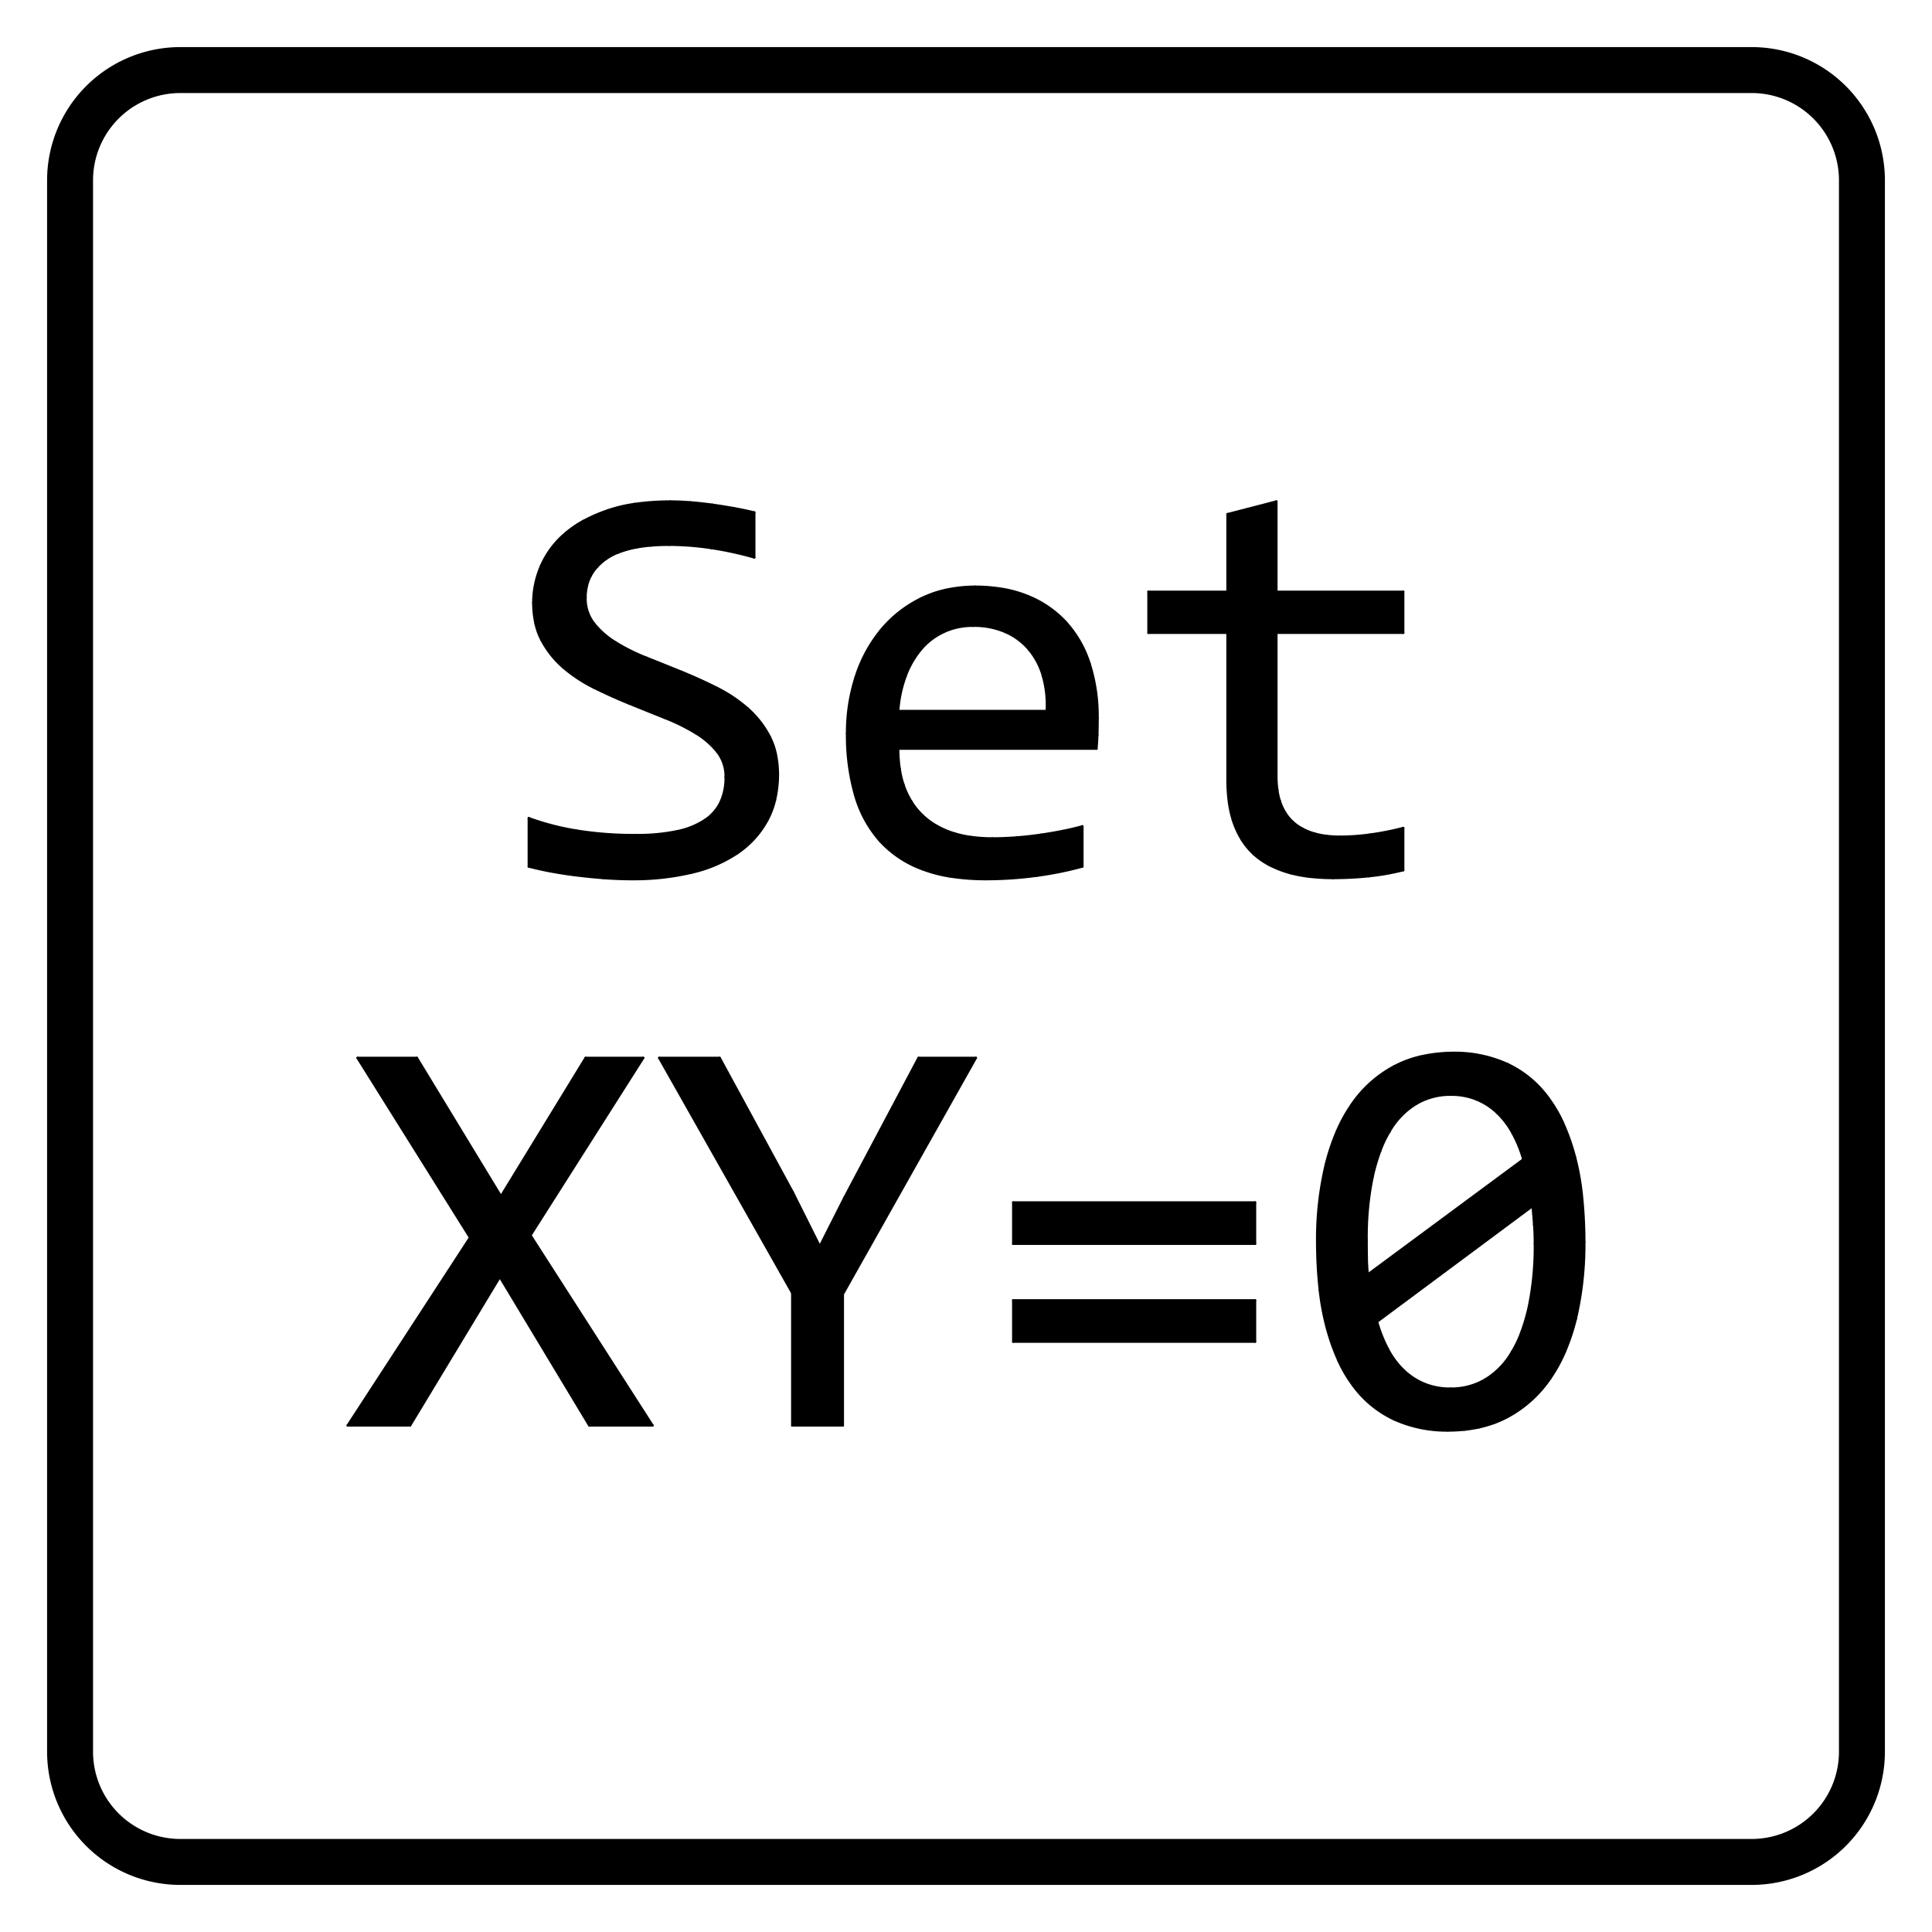 <?xml version="1.0" encoding="UTF-8"?>
<!-- 2020-10-26 15:46:46 Generated by QCAD 3.24.2 SVG Exporter PG -->
<svg width="210.25mm" height="210.25mm" viewBox="-105.125 -105.125 210.25 210.25" version="1.1" xmlns="http://www.w3.org/2000/svg" style="stroke-linecap:round;stroke-linejoin:round;fill:none">
    <g transform="scale(1,-1)">
        <!-- Schraffur -->
        <path d="M100,-85.5 L100,85.5 A14.5,14.5 0 0 1 85.5,100 L-85.5,100 A14.5,14.5 0 0 1 -100,85.5 L-100,-85.5 A14.5,14.5 0 0 1 -85.5,-100 L85.5,-100 A14.5,14.5 0 0 1 100,-85.5M-85.5,95 A9.5,9.5 0 0 1 -95,85.5 L-95,-85.5 A9.5,9.5 0 0 1 -85.5,-95 L85.5,-95 A9.5,9.5 0 0 1 95,-85.5 L95,85.5 A9.5,9.5 0 0 1 85.5,95 Z" style="fill:#000000;fill-rule:evenodd;"/>
        <!-- Kreisbogen -->
        <path d="M47.583,10.428 A25.937,25.937 0 0,0 43.849,9.771" style="stroke:#000000;stroke-width:0.25;"/>
        <!-- Kreisbogen -->
        <path d="M43.849,9.771 A38.148,38.148 0 0,0 39.931,9.572" style="stroke:#000000;stroke-width:0.25;"/>
        <!-- Kreisbogen -->
        <path d="M39.931,9.572 A22.659,22.659 0 0,0 37.371,9.717" style="stroke:#000000;stroke-width:0.25;"/>
        <!-- Kreisbogen -->
        <path d="M37.371,9.717 A14.454,14.454 0 0,0 35.358,10.092" style="stroke:#000000;stroke-width:0.25;"/>
        <!-- Kreisbogen -->
        <path d="M35.358,10.092 A11.326,11.326 0 0,0 33.015,10.989" style="stroke:#000000;stroke-width:0.25;"/>
        <!-- Kreisbogen -->
        <path d="M33.015,10.989 A7.875,7.875 0 0,0 31.301,12.188" style="stroke:#000000;stroke-width:0.25;"/>
        <!-- Kreisbogen -->
        <path d="M31.301,12.188 A7.408,7.408 0 0,0 29.994,13.778" style="stroke:#000000;stroke-width:0.25;"/>
        <!-- Kreisbogen -->
        <path d="M29.994,13.778 A9.39,9.39 0 0,0 29.039,15.888" style="stroke:#000000;stroke-width:0.25;"/>
        <!-- Kreisbogen -->
        <path d="M29.039,15.888 A11.665,11.665 0 0,0 28.618,17.792" style="stroke:#000000;stroke-width:0.25;"/>
        <!-- Kreisbogen -->
        <path d="M28.618,17.792 A18.184,18.184 0 0,0 28.455,20.222" style="stroke:#000000;stroke-width:0.25;"/>
        <!-- Linie -->
        <line x1="28.455" y1="20.222" x2="28.455" y2="36.259" style="stroke:#000000;stroke-width:0.25;"/>
        <!-- Linie -->
        <line x1="28.455" y1="36.259" x2="19.855" y2="36.259" style="stroke:#000000;stroke-width:0.25;"/>
        <!-- Linie -->
        <line x1="19.855" y1="36.259" x2="19.855" y2="40.727" style="stroke:#000000;stroke-width:0.25;"/>
        <!-- Linie -->
        <line x1="19.855" y1="40.727" x2="28.455" y2="40.727" style="stroke:#000000;stroke-width:0.25;"/>
        <!-- Linie -->
        <line x1="28.455" y1="40.727" x2="28.455" y2="49.174" style="stroke:#000000;stroke-width:0.25;"/>
        <!-- Linie -->
        <line x1="28.455" y1="49.174" x2="33.78" y2="50.551" style="stroke:#000000;stroke-width:0.25;"/>
        <!-- Linie -->
        <line x1="33.78" y1="50.551" x2="33.78" y2="40.727" style="stroke:#000000;stroke-width:0.25;"/>
        <!-- Linie -->
        <line x1="33.78" y1="40.727" x2="47.583" y2="40.727" style="stroke:#000000;stroke-width:0.25;"/>
        <!-- Linie -->
        <line x1="47.583" y1="40.727" x2="47.583" y2="36.259" style="stroke:#000000;stroke-width:0.25;"/>
        <!-- Linie -->
        <line x1="47.583" y1="36.259" x2="33.78" y2="36.259" style="stroke:#000000;stroke-width:0.25;"/>
        <!-- Linie -->
        <line x1="33.78" y1="36.259" x2="33.78" y2="20.65" style="stroke:#000000;stroke-width:0.25;"/>
        <!-- Kreisbogen -->
        <path d="M33.78,20.65 A10.976,10.976 0 0,1 33.882,19.16" style="stroke:#000000;stroke-width:0.25;"/>
        <!-- Kreisbogen -->
        <path d="M33.882,19.16 A7.136,7.136 0 0,1 34.145,17.984" style="stroke:#000000;stroke-width:0.25;"/>
        <!-- Kreisbogen -->
        <path d="M34.145,17.984 A5.816,5.816 0 0,1 34.733,16.694" style="stroke:#000000;stroke-width:0.25;"/>
        <!-- Kreisbogen -->
        <path d="M34.733,16.694 A4.702,4.702 0 0,1 35.54,15.708" style="stroke:#000000;stroke-width:0.25;"/>
        <!-- Kreisbogen -->
        <path d="M35.54,15.708 A5.02,5.02 0 0,1 36.587,14.959" style="stroke:#000000;stroke-width:0.25;"/>
        <!-- Kreisbogen -->
        <path d="M36.587,14.959 A6.717,6.717 0 0,1 37.97,14.405" style="stroke:#000000;stroke-width:0.25;"/>
        <!-- Kreisbogen -->
        <path d="M37.97,14.405 A8.346,8.346 0 0,1 39.191,14.163" style="stroke:#000000;stroke-width:0.25;"/>
        <!-- Kreisbogen -->
        <path d="M39.191,14.163 A12.763,12.763 0 0,1 40.727,14.07" style="stroke:#000000;stroke-width:0.25;"/>
        <!-- Kreisbogen -->
        <path d="M40.727,14.07 A24.767,24.767 0 0,1 43.941,14.3" style="stroke:#000000;stroke-width:0.25;"/>
        <!-- Kreisbogen -->
        <path d="M43.941,14.3 A30.554,30.554 0 0,1 47.583,15.019" style="stroke:#000000;stroke-width:0.25;"/>
        <!-- Linie -->
        <line x1="47.583" y1="15.019" x2="47.583" y2="10.428" style="stroke:#000000;stroke-width:0.25;"/>
        <!-- Kreisbogen -->
        <path d="M-20.467,20.834 A12.18,12.18 0 0,0 -20.785,18.069" style="stroke:#000000;stroke-width:0.25;"/>
        <!-- Kreisbogen -->
        <path d="M-20.785,18.069 A8.89,8.89 0 0,0 -21.63,15.845" style="stroke:#000000;stroke-width:0.25;"/>
        <!-- Kreisbogen -->
        <path d="M-21.63,15.845 A10.133,10.133 0 0,0 -24.874,12.28" style="stroke:#000000;stroke-width:0.25;"/>
        <!-- Kreisbogen -->
        <path d="M-24.874,12.28 A15.007,15.007 0 0,0 -29.878,10.153" style="stroke:#000000;stroke-width:0.25;"/>
        <!-- Kreisbogen -->
        <path d="M-29.878,10.153 A27.518,27.518 0 0,0 -36.32,9.449" style="stroke:#000000;stroke-width:0.25;"/>
        <!-- Kreisbogen -->
        <path d="M-36.32,9.449 A40.89,40.89 0 0,0 -39.488,9.572" style="stroke:#000000;stroke-width:0.25;"/>
        <!-- Kreisbogen -->
        <path d="M-39.488,9.572 A63.329,63.329 0 0,0 -42.517,9.878" style="stroke:#000000;stroke-width:0.25;"/>
        <!-- Kreisbogen -->
        <path d="M-42.517,9.878 A44.411,44.411 0 0,0 -45.257,10.306" style="stroke:#000000;stroke-width:0.25;"/>
        <!-- Kreisbogen -->
        <path d="M-45.257,10.306 A34.023,34.023 0 0,0 -47.583,10.826" style="stroke:#000000;stroke-width:0.25;"/>
        <!-- Linie -->
        <line x1="-47.583" y1="10.826" x2="-47.583" y2="16.09" style="stroke:#000000;stroke-width:0.25;"/>
        <!-- Kreisbogen -->
        <path d="M-47.583,16.09 A28.509,28.509 0 0,1 -42.426,14.744" style="stroke:#000000;stroke-width:0.25;"/>
        <!-- Kreisbogen -->
        <path d="M-42.426,14.744 A38.831,38.831 0 0,1 -35.922,14.254" style="stroke:#000000;stroke-width:0.25;"/>
        <!-- Kreisbogen -->
        <path d="M-35.922,14.254 A20.905,20.905 0 0,1 -31.439,14.667" style="stroke:#000000;stroke-width:0.25;"/>
        <!-- Kreisbogen -->
        <path d="M-31.439,14.667 A8.629,8.629 0 0,1 -28.409,15.891" style="stroke:#000000;stroke-width:0.25;"/>
        <!-- Kreisbogen -->
        <path d="M-28.409,15.891 A4.857,4.857 0 0,1 -26.695,17.865" style="stroke:#000000;stroke-width:0.25;"/>
        <!-- Kreisbogen -->
        <path d="M-26.695,17.865 A6.299,6.299 0 0,1 -26.159,20.528" style="stroke:#000000;stroke-width:0.25;"/>
        <!-- Kreisbogen -->
        <path d="M-26.159,20.528 A4.343,4.343 0 0,1 -27.062,23.298" style="stroke:#000000;stroke-width:0.25;"/>
        <!-- Kreisbogen -->
        <path d="M-27.062,23.298 A8.902,8.902 0 0,1 -29.434,25.348" style="stroke:#000000;stroke-width:0.25;"/>
        <!-- Kreisbogen -->
        <path d="M-29.434,25.348 A21.821,21.821 0 0,1 -32.785,27.001" style="stroke:#000000;stroke-width:0.25;"/>
        <!-- Kreisbogen -->
        <path d="M-32.785,27.001 A610.955,610.955 0 0,0 -36.626,28.546" style="stroke:#000000;stroke-width:0.25;"/>
        <!-- Kreisbogen -->
        <path d="M-36.626,28.546 A56.527,56.527 0 0,0 -40.467,30.275" style="stroke:#000000;stroke-width:0.25;"/>
        <!-- Kreisbogen -->
        <path d="M-40.467,30.275 A15.881,15.881 0 0,0 -43.818,32.479" style="stroke:#000000;stroke-width:0.25;"/>
        <!-- Kreisbogen -->
        <path d="M-43.818,32.479 A10.189,10.189 0 0,0 -46.19,35.463" style="stroke:#000000;stroke-width:0.25;"/>
        <!-- Kreisbogen -->
        <path d="M-46.19,35.463 A7.117,7.117 0 0,0 -46.842,37.239" style="stroke:#000000;stroke-width:0.25;"/>
        <!-- Kreisbogen -->
        <path d="M-46.842,37.239 A10.595,10.595 0 0,0 -47.093,39.533" style="stroke:#000000;stroke-width:0.25;"/>
        <!-- Kreisbogen -->
        <path d="M-47.093,39.533 A10.125,10.125 0 0,0 -46.236,43.573" style="stroke:#000000;stroke-width:0.25;"/>
        <!-- Kreisbogen -->
        <path d="M-46.236,43.573 A9.678,9.678 0 0,0 -43.573,47.108" style="stroke:#000000;stroke-width:0.25;"/>
        <!-- Kreisbogen -->
        <path d="M-43.573,47.108 A10.943,10.943 0 0,0 -41.642,48.431" style="stroke:#000000;stroke-width:0.25;"/>
        <!-- Kreisbogen -->
        <path d="M-41.642,48.431 A17.341,17.341 0 0,0 -38.937,49.602" style="stroke:#000000;stroke-width:0.25;"/>
        <!-- Kreisbogen -->
        <path d="M-38.937,49.602 A16.103,16.103 0 0,0 -36.062,50.28" style="stroke:#000000;stroke-width:0.25;"/>
        <!-- Kreisbogen -->
        <path d="M-36.062,50.28 A27.82,27.82 0 0,0 -32.188,50.551" style="stroke:#000000;stroke-width:0.25;"/>
        <!-- Kreisbogen -->
        <path d="M-32.188,50.551 A28.291,28.291 0 0,0 -30,50.459" style="stroke:#000000;stroke-width:0.25;"/>
        <!-- Kreisbogen -->
        <path d="M-30,50.459 A39.639,39.639 0 0,0 -27.613,50.199" style="stroke:#000000;stroke-width:0.25;"/>
        <!-- Kreisbogen -->
        <path d="M-27.613,50.199 A58.254,58.254 0 0,0 -25.226,49.816" style="stroke:#000000;stroke-width:0.25;"/>
        <!-- Kreisbogen -->
        <path d="M-25.226,49.816 A38.704,38.704 0 0,0 -23.038,49.357" style="stroke:#000000;stroke-width:0.25;"/>
        <!-- Linie -->
        <line x1="-23.038" y1="49.357" x2="-23.038" y2="44.461" style="stroke:#000000;stroke-width:0.25;"/>
        <!-- Kreisbogen -->
        <path d="M-23.038,44.461 A37.082,37.082 0 0,1 -27.751,45.486" style="stroke:#000000;stroke-width:0.25;"/>
        <!-- Kreisbogen -->
        <path d="M-27.751,45.486 A30.871,30.871 0 0,1 -32.311,45.838" style="stroke:#000000;stroke-width:0.25;"/>
        <!-- Kreisbogen -->
        <path d="M-32.311,45.838 A24.887,24.887 0 0,1 -34.316,45.757" style="stroke:#000000;stroke-width:0.25;"/>
        <!-- Kreisbogen -->
        <path d="M-34.316,45.757 A15.345,15.345 0 0,1 -35.878,45.549" style="stroke:#000000;stroke-width:0.25;"/>
        <!-- Kreisbogen -->
        <path d="M-35.878,45.549 A11.314,11.314 0 0,1 -37.865,44.989" style="stroke:#000000;stroke-width:0.25;"/>
        <!-- Kreisbogen -->
        <path d="M-37.865,44.989 A6.052,6.052 0 0,1 -39.197,44.277" style="stroke:#000000;stroke-width:0.25;"/>
        <!-- Kreisbogen -->
        <path d="M-39.197,44.277 A6.044,6.044 0 0,1 -40.18,43.406" style="stroke:#000000;stroke-width:0.25;"/>
        <!-- Kreisbogen -->
        <path d="M-40.18,43.406 A4.633,4.633 0 0,1 -40.841,42.464" style="stroke:#000000;stroke-width:0.25;"/>
        <!-- Kreisbogen -->
        <path d="M-40.841,42.464 A4.548,4.548 0 0,1 -41.251,41.373" style="stroke:#000000;stroke-width:0.25;"/>
        <!-- Kreisbogen -->
        <path d="M-41.251,41.373 A5.634,5.634 0 0,1 -41.401,40.084" style="stroke:#000000;stroke-width:0.25;"/>
        <!-- Kreisbogen -->
        <path d="M-41.401,40.084 A4.406,4.406 0 0,1 -40.498,37.299" style="stroke:#000000;stroke-width:0.25;"/>
        <!-- Kreisbogen -->
        <path d="M-40.498,37.299 A8.985,8.985 0 0,1 -38.126,35.218" style="stroke:#000000;stroke-width:0.25;"/>
        <!-- Kreisbogen -->
        <path d="M-38.126,35.218 A20.937,20.937 0 0,1 -34.775,33.55" style="stroke:#000000;stroke-width:0.25;"/>
        <!-- Kreisbogen -->
        <path d="M-34.775,33.55 A610.955,610.955 0 0,0 -30.934,32.005" style="stroke:#000000;stroke-width:0.25;"/>
        <!-- Kreisbogen -->
        <path d="M-30.934,32.005 A52.065,52.065 0 0,0 -27.093,30.26" style="stroke:#000000;stroke-width:0.25;"/>
        <!-- Kreisbogen -->
        <path d="M-27.093,30.26 A15.649,15.649 0 0,0 -23.742,28.011" style="stroke:#000000;stroke-width:0.25;"/>
        <!-- Kreisbogen -->
        <path d="M-23.742,28.011 A10.445,10.445 0 0,0 -21.37,24.966" style="stroke:#000000;stroke-width:0.25;"/>
        <!-- Kreisbogen -->
        <path d="M-21.37,24.966 A7.335,7.335 0 0,0 -20.718,23.16" style="stroke:#000000;stroke-width:0.25;"/>
        <!-- Kreisbogen -->
        <path d="M-20.718,23.16 A10.896,10.896 0 0,0 -20.467,20.834" style="stroke:#000000;stroke-width:0.25;"/>
        <!-- Kreisbogen -->
        <path d="M8.784,27.751 A11.609,11.609 0 0,1 8.386,31.5" style="stroke:#000000;stroke-width:0.25;"/>
        <!-- Kreisbogen -->
        <path d="M8.386,31.5 A7.891,7.891 0 0,1 6.871,34.422" style="stroke:#000000;stroke-width:0.25;"/>
        <!-- Kreisbogen -->
        <path d="M6.871,34.422 A7.056,7.056 0 0,1 4.315,36.335" style="stroke:#000000;stroke-width:0.25;"/>
        <!-- Kreisbogen -->
        <path d="M4.315,36.335 A8.577,8.577 0 0,1 0.765,37.024" style="stroke:#000000;stroke-width:0.25;"/>
        <!-- Kreisbogen -->
        <path d="M0.765,37.024 A7.415,7.415 0 0,1 -2.418,36.35" style="stroke:#000000;stroke-width:0.25;"/>
        <!-- Kreisbogen -->
        <path d="M-2.418,36.35 A7.258,7.258 0 0,1 -4.897,34.453" style="stroke:#000000;stroke-width:0.25;"/>
        <!-- Kreisbogen -->
        <path d="M-4.897,34.453 A9.802,9.802 0 0,1 -6.58,31.515" style="stroke:#000000;stroke-width:0.25;"/>
        <!-- Kreisbogen -->
        <path d="M-6.58,31.515 A13.546,13.546 0 0,1 -7.376,27.751" style="stroke:#000000;stroke-width:0.25;"/>
        <!-- Linie -->
        <line x1="-7.376" y1="27.751" x2="8.784" y2="27.751" style="stroke:#000000;stroke-width:0.25;"/>
        <!-- Kreisbogen -->
        <path d="M14.323,26.985 A48.847,48.847 0 0,0 14.292,25.088" style="stroke:#000000;stroke-width:0.25;"/>
        <!-- Kreisbogen -->
        <path d="M14.292,25.088 A28.52,28.52 0 0,0 14.2,23.65" style="stroke:#000000;stroke-width:0.25;"/>
        <!-- Linie -->
        <line x1="14.2" y1="23.65" x2="-7.376" y2="23.65" style="stroke:#000000;stroke-width:0.25;"/>
        <!-- Kreisbogen -->
        <path d="M-7.376,23.65 A15.043,15.043 0 0,1 -7.219,21.486" style="stroke:#000000;stroke-width:0.25;"/>
        <!-- Kreisbogen -->
        <path d="M-7.219,21.486 A10.242,10.242 0 0,1 -6.808,19.744" style="stroke:#000000;stroke-width:0.25;"/>
        <!-- Kreisbogen -->
        <path d="M-6.808,19.744 A8.69,8.69 0 0,1 -5.945,17.896" style="stroke:#000000;stroke-width:0.25;"/>
        <!-- Kreisbogen -->
        <path d="M-5.945,17.896 A7.609,7.609 0 0,1 -4.744,16.412" style="stroke:#000000;stroke-width:0.25;"/>
        <!-- Kreisbogen -->
        <path d="M-4.744,16.412 A7.724,7.724 0 0,1 -3.192,15.258" style="stroke:#000000;stroke-width:0.25;"/>
        <!-- Kreisbogen -->
        <path d="M-3.192,15.258 A9.606,9.606 0 0,1 -1.207,14.416" style="stroke:#000000;stroke-width:0.25;"/>
        <!-- Kreisbogen -->
        <path d="M-1.207,14.416 A11.624,11.624 0 0,1 0.597,14.033" style="stroke:#000000;stroke-width:0.25;"/>
        <!-- Kreisbogen -->
        <path d="M0.597,14.033 A17.363,17.363 0 0,1 2.846,13.887" style="stroke:#000000;stroke-width:0.25;"/>
        <!-- Kreisbogen -->
        <path d="M2.846,13.887 A33.951,33.951 0 0,1 5.539,13.994" style="stroke:#000000;stroke-width:0.25;"/>
        <!-- Kreisbogen -->
        <path d="M5.539,13.994 A39.727,39.727 0 0,1 8.141,14.285" style="stroke:#000000;stroke-width:0.25;"/>
        <!-- Kreisbogen -->
        <path d="M8.141,14.285 A46.856,46.856 0 0,1 10.543,14.698" style="stroke:#000000;stroke-width:0.25;"/>
        <!-- Kreisbogen -->
        <path d="M10.543,14.698 A28.577,28.577 0 0,1 12.67,15.203" style="stroke:#000000;stroke-width:0.25;"/>
        <!-- Linie -->
        <line x1="12.67" y1="15.203" x2="12.67" y2="10.826" style="stroke:#000000;stroke-width:0.25;"/>
        <!-- Kreisbogen -->
        <path d="M12.67,10.826 A37.175,37.175 0 0,0 7.758,9.832" style="stroke:#000000;stroke-width:0.25;"/>
        <!-- Kreisbogen -->
        <path d="M7.758,9.832 A41.016,41.016 0 0,0 2.081,9.449" style="stroke:#000000;stroke-width:0.25;"/>
        <!-- Kreisbogen -->
        <path d="M2.081,9.449 A24.994,24.994 0 0,0 -1.811,9.754" style="stroke:#000000;stroke-width:0.25;"/>
        <!-- Kreisbogen -->
        <path d="M-1.811,9.754 A14.768,14.768 0 0,0 -4.713,10.52" style="stroke:#000000;stroke-width:0.25;"/>
        <!-- Kreisbogen -->
        <path d="M-4.713,10.52 A11.629,11.629 0 0,0 -9.38,13.627" style="stroke:#000000;stroke-width:0.25;"/>
        <!-- Kreisbogen -->
        <path d="M-9.38,13.627 A12.79,12.79 0 0,0 -12.073,18.615" style="stroke:#000000;stroke-width:0.25;"/>
        <!-- Kreisbogen -->
        <path d="M-12.073,18.615 A23.608,23.608 0 0,0 -12.946,25.302" style="stroke:#000000;stroke-width:0.25;"/>
        <!-- Kreisbogen -->
        <path d="M-12.946,25.302 A19.857,19.857 0 0,0 -12.012,31.438" style="stroke:#000000;stroke-width:0.25;"/>
        <!-- Kreisbogen -->
        <path d="M-12.012,31.438 A15.404,15.404 0 0,0 -9.288,36.519" style="stroke:#000000;stroke-width:0.25;"/>
        <!-- Kreisbogen -->
        <path d="M-9.288,36.519 A13.094,13.094 0 0,0 -4.897,39.992" style="stroke:#000000;stroke-width:0.25;"/>
        <!-- Kreisbogen -->
        <path d="M-4.897,39.992 A11.645,11.645 0 0,0 -2.214,40.931" style="stroke:#000000;stroke-width:0.25;"/>
        <!-- Kreisbogen -->
        <path d="M-2.214,40.931 A15.163,15.163 0 0,0 1.01,41.278" style="stroke:#000000;stroke-width:0.25;"/>
        <!-- Kreisbogen -->
        <path d="M1.01,41.278 A18.083,18.083 0 0,0 4.169,41" style="stroke:#000000;stroke-width:0.25;"/>
        <!-- Kreisbogen -->
        <path d="M4.169,41 A12.504,12.504 0 0,0 6.702,40.268" style="stroke:#000000;stroke-width:0.25;"/>
        <!-- Kreisbogen -->
        <path d="M6.702,40.268 A11.43,11.43 0 0,0 10.88,37.406" style="stroke:#000000;stroke-width:0.25;"/>
        <!-- Kreisbogen -->
        <path d="M10.88,37.406 A12.2,12.2 0 0,0 13.451,32.907" style="stroke:#000000;stroke-width:0.25;"/>
        <!-- Kreisbogen -->
        <path d="M13.451,32.907 A18.86,18.86 0 0,0 14.323,26.985" style="stroke:#000000;stroke-width:0.25;"/>
        <!-- Linie -->
        <line x1="-34.113" y1="-50" x2="-40.999" y2="-50" style="stroke:#000000;stroke-width:0.25;"/>
        <!-- Linie -->
        <line x1="-40.999" y1="-50" x2="-50.731" y2="-33.841" style="stroke:#000000;stroke-width:0.25;"/>
        <!-- Linie -->
        <line x1="-50.731" y1="-33.841" x2="-60.494" y2="-50" style="stroke:#000000;stroke-width:0.25;"/>
        <!-- Linie -->
        <line x1="-60.494" y1="-50" x2="-67.288" y2="-50" style="stroke:#000000;stroke-width:0.25;"/>
        <!-- Linie -->
        <line x1="-67.288" y1="-50" x2="-53.975" y2="-29.556" style="stroke:#000000;stroke-width:0.25;"/>
        <!-- Linie -->
        <line x1="-53.975" y1="-29.556" x2="-66.217" y2="-10" style="stroke:#000000;stroke-width:0.25;"/>
        <!-- Linie -->
        <line x1="-66.217" y1="-10" x2="-59.759" y2="-10" style="stroke:#000000;stroke-width:0.25;"/>
        <!-- Linie -->
        <line x1="-59.759" y1="-10" x2="-50.609" y2="-25.057" style="stroke:#000000;stroke-width:0.25;"/>
        <!-- Linie -->
        <line x1="-50.609" y1="-25.057" x2="-41.397" y2="-10" style="stroke:#000000;stroke-width:0.25;"/>
        <!-- Linie -->
        <line x1="-41.397" y1="-10" x2="-35.123" y2="-10" style="stroke:#000000;stroke-width:0.25;"/>
        <!-- Linie -->
        <line x1="-35.123" y1="-10" x2="-47.395" y2="-29.311" style="stroke:#000000;stroke-width:0.25;"/>
        <!-- Linie -->
        <line x1="-47.395" y1="-29.311" x2="-34.113" y2="-50" style="stroke:#000000;stroke-width:0.25;"/>
        <!-- Linie -->
        <line x1="31.458" y1="-30.23" x2="5.138" y2="-30.23" style="stroke:#000000;stroke-width:0.25;"/>
        <!-- Linie -->
        <line x1="5.138" y1="-30.23" x2="5.138" y2="-25.731" style="stroke:#000000;stroke-width:0.25;"/>
        <!-- Linie -->
        <line x1="5.138" y1="-25.731" x2="31.458" y2="-25.731" style="stroke:#000000;stroke-width:0.25;"/>
        <!-- Linie -->
        <line x1="31.458" y1="-25.731" x2="31.458" y2="-30.23" style="stroke:#000000;stroke-width:0.25;"/>
        <!-- Linie -->
        <line x1="1.075" y1="-10" x2="-13.401" y2="-35.708" style="stroke:#000000;stroke-width:0.25;"/>
        <!-- Linie -->
        <line x1="-13.401" y1="-35.708" x2="-13.401" y2="-50" style="stroke:#000000;stroke-width:0.25;"/>
        <!-- Linie -->
        <line x1="-13.401" y1="-50" x2="-18.91" y2="-50" style="stroke:#000000;stroke-width:0.25;"/>
        <!-- Linie -->
        <line x1="-18.91" y1="-50" x2="-18.91" y2="-35.585" style="stroke:#000000;stroke-width:0.25;"/>
        <!-- Linie -->
        <line x1="-18.91" y1="-35.585" x2="-33.386" y2="-10" style="stroke:#000000;stroke-width:0.25;"/>
        <!-- Linie -->
        <line x1="-33.386" y1="-10" x2="-26.806" y2="-10" style="stroke:#000000;stroke-width:0.25;"/>
        <!-- Linie -->
        <line x1="-26.806" y1="-10" x2="-18.849" y2="-24.629" style="stroke:#000000;stroke-width:0.25;"/>
        <!-- Linie -->
        <line x1="-18.849" y1="-24.629" x2="-15.911" y2="-30.505" style="stroke:#000000;stroke-width:0.25;"/>
        <!-- Linie -->
        <line x1="-15.911" y1="-30.505" x2="-13.217" y2="-25.18" style="stroke:#000000;stroke-width:0.25;"/>
        <!-- Linie -->
        <line x1="-13.217" y1="-25.18" x2="-5.168" y2="-10" style="stroke:#000000;stroke-width:0.25;"/>
        <!-- Linie -->
        <line x1="-5.168" y1="-10" x2="1.075" y2="-10" style="stroke:#000000;stroke-width:0.25;"/>
        <!-- Kreisbogen -->
        <path d="M67.288,-30.015 A35.477,35.477 0 0,0 66.37,-38.386" style="stroke:#000000;stroke-width:0.25;"/>
        <!-- Kreisbogen -->
        <path d="M66.37,-38.386 A23.021,23.021 0 0,0 65.154,-42.032" style="stroke:#000000;stroke-width:0.25;"/>
        <!-- Kreisbogen -->
        <path d="M65.154,-42.032 A16.42,16.42 0 0,0 63.585,-44.874" style="stroke:#000000;stroke-width:0.25;"/>
        <!-- Kreisbogen -->
        <path d="M63.585,-44.874 A13.097,13.097 0 0,0 58.948,-49.067" style="stroke:#000000;stroke-width:0.25;"/>
        <!-- Kreisbogen -->
        <path d="M58.948,-49.067 A11.34,11.34 0 0,0 57.461,-49.731" style="stroke:#000000;stroke-width:0.25;"/>
        <!-- Kreisbogen -->
        <path d="M57.461,-49.731 A12.89,12.89 0 0,0 55.792,-50.212" style="stroke:#000000;stroke-width:0.25;"/>
        <!-- Kreisbogen -->
        <path d="M55.792,-50.212 A14.169,14.169 0 0,0 54.219,-50.461" style="stroke:#000000;stroke-width:0.25;"/>
        <!-- Kreisbogen -->
        <path d="M54.219,-50.461 A17.621,17.621 0 0,0 52.445,-50.551" style="stroke:#000000;stroke-width:0.25;"/>
        <!-- Kreisbogen -->
        <path d="M52.445,-50.551 A13.84,13.84 0 0,0 46.599,-49.342" style="stroke:#000000;stroke-width:0.25;"/>
        <!-- Kreisbogen -->
        <path d="M46.599,-49.342 A11.613,11.613 0 0,0 42.101,-45.624" style="stroke:#000000;stroke-width:0.25;"/>
        <!-- Kreisbogen -->
        <path d="M42.101,-45.624 A14.23,14.23 0 0,0 40.54,-42.967" style="stroke:#000000;stroke-width:0.25;"/>
        <!-- Kreisbogen -->
        <path d="M40.54,-42.967 A23.567,23.567 0 0,0 39.224,-39.227" style="stroke:#000000;stroke-width:0.25;"/>
        <!-- Kreisbogen -->
        <path d="M39.224,-39.227 A27.533,27.533 0 0,0 38.503,-35.303" style="stroke:#000000;stroke-width:0.25;"/>
        <!-- Kreisbogen -->
        <path d="M38.503,-35.303 A48.524,48.524 0 0,0 38.214,-30.015" style="stroke:#000000;stroke-width:0.25;"/>
        <!-- Kreisbogen -->
        <path d="M38.214,-30.015 A35.113,35.113 0 0,0 39.147,-21.63" style="stroke:#000000;stroke-width:0.25;"/>
        <!-- Kreisbogen -->
        <path d="M39.147,-21.63 A23.669,23.669 0 0,0 40.373,-17.965" style="stroke:#000000;stroke-width:0.25;"/>
        <!-- Kreisbogen -->
        <path d="M40.373,-17.965 A16.634,16.634 0 0,0 41.932,-15.126" style="stroke:#000000;stroke-width:0.25;"/>
        <!-- Kreisbogen -->
        <path d="M41.932,-15.126 A12.927,12.927 0 0,0 46.569,-10.933" style="stroke:#000000;stroke-width:0.25;"/>
        <!-- Kreisbogen -->
        <path d="M46.569,-10.933 A11.671,11.671 0 0,0 49.456,-9.856" style="stroke:#000000;stroke-width:0.25;"/>
        <!-- Kreisbogen -->
        <path d="M49.456,-9.856 A16.149,16.149 0 0,0 53.057,-9.449" style="stroke:#000000;stroke-width:0.25;"/>
        <!-- Kreisbogen -->
        <path d="M53.057,-9.449 A13.84,13.84 0 0,0 58.903,-10.658" style="stroke:#000000;stroke-width:0.25;"/>
        <!-- Kreisbogen -->
        <path d="M58.903,-10.658 A11.566,11.566 0 0,0 63.401,-14.392" style="stroke:#000000;stroke-width:0.25;"/>
        <!-- Kreisbogen -->
        <path d="M63.401,-14.392 A14.423,14.423 0 0,0 64.963,-17.062" style="stroke:#000000;stroke-width:0.25;"/>
        <!-- Kreisbogen -->
        <path d="M64.963,-17.062 A23.697,23.697 0 0,0 66.278,-20.803" style="stroke:#000000;stroke-width:0.25;"/>
        <!-- Kreisbogen -->
        <path d="M66.278,-20.803 A27.533,27.533 0 0,0 66.999,-24.727" style="stroke:#000000;stroke-width:0.25;"/>
        <!-- Kreisbogen -->
        <path d="M66.999,-24.727 A48.524,48.524 0 0,0 67.288,-30.015" style="stroke:#000000;stroke-width:0.25;"/>
        <!-- Linie -->
        <line x1="31.458" y1="-40.88" x2="5.138" y2="-40.88" style="stroke:#000000;stroke-width:0.25;"/>
        <!-- Linie -->
        <line x1="5.138" y1="-40.88" x2="5.138" y2="-36.381" style="stroke:#000000;stroke-width:0.25;"/>
        <!-- Linie -->
        <line x1="5.138" y1="-36.381" x2="31.458" y2="-36.381" style="stroke:#000000;stroke-width:0.25;"/>
        <!-- Linie -->
        <line x1="31.458" y1="-36.381" x2="31.458" y2="-40.88" style="stroke:#000000;stroke-width:0.25;"/>
        <!-- Kreisbogen -->
        <path d="M43.6,-29.832 A117.657,117.657 0 0,1 43.616,-31.729" style="stroke:#000000;stroke-width:0.25;"/>
        <!-- Kreisbogen -->
        <path d="M43.616,-31.729 A21.165,21.165 0 0,1 43.723,-33.565" style="stroke:#000000;stroke-width:0.25;"/>
        <!-- Linie -->
        <line x1="43.723" y1="-33.565" x2="60.647" y2="-21.048" style="stroke:#000000;stroke-width:0.25;"/>
        <!-- Kreisbogen -->
        <path d="M60.647,-21.048 A14.319,14.319 0 0,1 59.484,-18.202" style="stroke:#000000;stroke-width:0.25;"/>
        <!-- Kreisbogen -->
        <path d="M59.484,-18.202 A9.024,9.024 0 0,1 57.801,-15.983" style="stroke:#000000;stroke-width:0.25;"/>
        <!-- Kreisbogen -->
        <path d="M57.801,-15.983 A7.216,7.216 0 0,1 55.567,-14.53" style="stroke:#000000;stroke-width:0.25;"/>
        <!-- Kreisbogen -->
        <path d="M55.567,-14.53 A7.288,7.288 0 0,1 52.751,-14.009" style="stroke:#000000;stroke-width:0.25;"/>
        <!-- Kreisbogen -->
        <path d="M52.751,-14.009 A7.255,7.255 0 0,1 48.971,-15.019" style="stroke:#000000;stroke-width:0.25;"/>
        <!-- Kreisbogen -->
        <path d="M48.971,-15.019 A8.403,8.403 0 0,1 46.079,-18.034" style="stroke:#000000;stroke-width:0.25;"/>
        <!-- Kreisbogen -->
        <path d="M46.079,-18.034 A12.677,12.677 0 0,1 45.084,-20.116" style="stroke:#000000;stroke-width:0.25;"/>
        <!-- Kreisbogen -->
        <path d="M45.084,-20.116 A21.349,21.349 0 0,1 44.243,-22.992" style="stroke:#000000;stroke-width:0.25;"/>
        <!-- Kreisbogen -->
        <path d="M44.243,-22.992 A32.415,32.415 0 0,1 43.6,-29.832" style="stroke:#000000;stroke-width:0.25;"/>
        <!-- Kreisbogen -->
        <path d="M61.902,-30.199 A27.75,27.75 0 0,1 61.825,-28.133" style="stroke:#000000;stroke-width:0.25;"/>
        <!-- Kreisbogen -->
        <path d="M61.825,-28.133 A105.981,105.981 0 0,1 61.657,-26.128" style="stroke:#000000;stroke-width:0.25;"/>
        <!-- Linie -->
        <line x1="61.657" y1="-26.128" x2="44.733" y2="-38.707" style="stroke:#000000;stroke-width:0.25;"/>
        <!-- Kreisbogen -->
        <path d="M44.733,-38.707 A15.743,15.743 0 0,1 45.896,-41.645" style="stroke:#000000;stroke-width:0.25;"/>
        <!-- Kreisbogen -->
        <path d="M45.896,-41.645 A8.976,8.976 0 0,1 47.594,-43.956" style="stroke:#000000;stroke-width:0.25;"/>
        <!-- Kreisbogen -->
        <path d="M47.594,-43.956 A7.307,7.307 0 0,1 49.859,-45.455" style="stroke:#000000;stroke-width:0.25;"/>
        <!-- Kreisbogen -->
        <path d="M49.859,-45.455 A7.384,7.384 0 0,1 52.751,-45.991" style="stroke:#000000;stroke-width:0.25;"/>
        <!-- Kreisbogen -->
        <path d="M52.751,-45.991 A7.255,7.255 0 0,1 56.531,-44.981" style="stroke:#000000;stroke-width:0.25;"/>
        <!-- Kreisbogen -->
        <path d="M56.531,-44.981 A8.435,8.435 0 0,1 59.423,-41.982" style="stroke:#000000;stroke-width:0.25;"/>
        <!-- Kreisbogen -->
        <path d="M59.423,-41.982 A12.442,12.442 0 0,1 60.417,-39.913" style="stroke:#000000;stroke-width:0.25;"/>
        <!-- Kreisbogen -->
        <path d="M60.417,-39.913 A21.194,21.194 0 0,1 61.259,-37.039" style="stroke:#000000;stroke-width:0.25;"/>
        <!-- Kreisbogen -->
        <path d="M61.259,-37.039 A32.415,32.415 0 0,1 61.902,-30.199" style="stroke:#000000;stroke-width:0.25;"/>
        <!-- Schraffur -->
        <path d="M40.373,-17.965 A16.634,16.634 0 0 0 41.932,-15.126 A12.927,12.927 0 0 0 46.569,-10.933 A11.671,11.671 0 0 0 49.456,-9.856 A16.149,16.149 0 0 0 53.057,-9.449 A13.84,13.84 0 0 0 58.903,-10.658 A11.566,11.566 0 0 0 63.401,-14.392 A14.423,14.423 0 0 0 64.963,-17.062 A23.697,23.697 0 0 0 66.278,-20.803 A27.533,27.533 0 0 0 66.999,-24.727 A48.524,48.524 0 0 0 67.288,-30.015 A35.477,35.477 0 0 0 66.37,-38.386 A23.021,23.021 0 0 0 65.154,-42.032 A16.42,16.42 0 0 0 63.585,-44.874 A13.097,13.097 0 0 0 58.948,-49.067 A11.34,11.34 0 0 0 57.461,-49.731 A12.89,12.89 0 0 0 55.792,-50.212 A14.169,14.169 0 0 0 54.219,-50.461 A17.621,17.621 0 0 0 52.445,-50.551 A13.84,13.84 0 0 0 46.599,-49.342 A11.613,11.613 0 0 0 42.101,-45.624 A14.23,14.23 0 0 0 40.54,-42.967 A23.567,23.567 0 0 0 39.224,-39.227 A27.533,27.533 0 0 0 38.503,-35.303 A48.524,48.524 0 0 0 38.214,-30.015 A35.113,35.113 0 0 0 39.147,-21.63 A23.669,23.669 0 0 0 40.373,-17.965M-5.168,-10 L1.075,-10 L-13.401,-35.708 L-13.401,-50 L-18.91,-50 L-18.91,-35.585 L-33.386,-10 L-26.806,-10 L-18.849,-24.629 L-15.911,-30.505 L-13.217,-25.18 ZM47.583,15.019 L47.583,10.428 A25.937,25.937 0 0 0 43.849,9.771 A38.148,38.148 0 0 0 39.931,9.572 A22.659,22.659 0 0 0 37.371,9.717 A14.454,14.454 0 0 0 35.358,10.092 A11.326,11.326 0 0 0 33.015,10.989 A7.875,7.875 0 0 0 31.301,12.188 A7.408,7.408 0 0 0 29.994,13.778 A9.39,9.39 0 0 0 29.039,15.888 A11.665,11.665 0 0 0 28.618,17.792 A18.184,18.184 0 0 0 28.455,20.222 L28.455,36.259 L19.855,36.259 L19.855,40.727 L28.455,40.727 L28.455,49.174 L33.78,50.551 L33.78,40.727 L47.583,40.727 L47.583,36.259 L33.78,36.259 L33.78,20.65 A10.976,10.976 0 0 1 33.882,19.16 A7.136,7.136 0 0 1 34.145,17.984 A5.816,5.816 0 0 1 34.733,16.694 A4.702,4.702 0 0 1 35.54,15.708 A5.02,5.02 0 0 1 36.587,14.959 A6.717,6.717 0 0 1 37.97,14.405 A8.346,8.346 0 0 1 39.191,14.163 A12.763,12.763 0 0 1 40.727,14.07 A24.767,24.767 0 0 1 43.941,14.3 A30.554,30.554 0 0 1 47.583,15.019M5.138,-30.23 L5.138,-25.731 L31.458,-25.731 L31.458,-30.23 ZM-47.395,-29.311 L-34.113,-50 L-40.999,-50 L-50.731,-33.841 L-60.494,-50 L-67.288,-50 L-53.975,-29.556 L-66.217,-10 L-59.759,-10 L-50.609,-25.057 L-41.397,-10 L-35.123,-10 ZM-4.897,39.992 A11.645,11.645 0 0 0 -2.214,40.931 A15.163,15.163 0 0 0 1.01,41.278 A18.083,18.083 0 0 0 4.169,41 A12.504,12.504 0 0 0 6.702,40.268 A11.43,11.43 0 0 0 10.88,37.406 A12.2,12.2 0 0 0 13.451,32.907 A18.86,18.86 0 0 0 14.323,26.985 A48.847,48.847 0 0 0 14.292,25.088 A28.52,28.52 0 0 0 14.2,23.65 L-7.376,23.65 A15.043,15.043 0 0 1 -7.219,21.486 A10.242,10.242 0 0 1 -6.808,19.744 A8.69,8.69 0 0 1 -5.945,17.896 A7.609,7.609 0 0 1 -4.744,16.412 A7.724,7.724 0 0 1 -3.192,15.258 A9.606,9.606 0 0 1 -1.207,14.416 A11.624,11.624 0 0 1 0.597,14.033 A17.363,17.363 0 0 1 2.846,13.887 A33.951,33.951 0 0 1 5.539,13.994 A39.727,39.727 0 0 1 8.141,14.285 A46.856,46.856 0 0 1 10.543,14.698 A28.577,28.577 0 0 1 12.67,15.203 L12.67,10.826 A37.175,37.175 0 0 0 7.758,9.832 A41.016,41.016 0 0 0 2.081,9.449 A24.994,24.994 0 0 0 -1.811,9.754 A14.768,14.768 0 0 0 -4.713,10.52 A11.629,11.629 0 0 0 -9.38,13.627 A12.79,12.79 0 0 0 -12.073,18.615 A23.608,23.608 0 0 0 -12.946,25.302 A19.857,19.857 0 0 0 -12.012,31.438 A15.404,15.404 0 0 0 -9.288,36.519 A13.094,13.094 0 0 0 -4.897,39.992M4.315,36.335 A8.577,8.577 0 0 1 0.765,37.024 A7.415,7.415 0 0 1 -2.418,36.35 A7.259,7.259 0 0 1 -4.897,34.453 A9.802,9.802 0 0 1 -6.58,31.515 A13.546,13.546 0 0 1 -7.376,27.751 L8.784,27.751 A11.609,11.609 0 0 1 8.386,31.5 A7.892,7.892 0 0 1 6.871,34.422 A7.056,7.056 0 0 1 4.315,36.335M-30.934,32.005 A52.065,52.065 0 0 0 -27.093,30.26 A15.649,15.649 0 0 0 -23.742,28.011 A10.445,10.445 0 0 0 -21.37,24.966 A7.335,7.335 0 0 0 -20.718,23.16 A10.896,10.896 0 0 0 -20.467,20.834 A12.18,12.18 0 0 0 -20.785,18.069 A8.891,8.891 0 0 0 -21.63,15.845 A10.133,10.133 0 0 0 -24.874,12.28 A15.007,15.007 0 0 0 -29.878,10.153 A27.518,27.518 0 0 0 -36.32,9.449 A40.89,40.89 0 0 0 -39.488,9.572 A63.329,63.329 0 0 0 -42.517,9.878 A44.411,44.411 0 0 0 -45.257,10.306 A34.023,34.023 0 0 0 -47.583,10.826 L-47.583,16.09 A28.509,28.509 0 0 1 -42.426,14.744 A38.831,38.831 0 0 1 -35.922,14.254 A20.905,20.905 0 0 1 -31.439,14.667 A8.629,8.629 0 0 1 -28.409,15.891 A4.857,4.857 0 0 1 -26.695,17.865 A6.299,6.299 0 0 1 -26.159,20.528 A4.343,4.343 0 0 1 -27.062,23.298 A8.902,8.902 0 0 1 -29.434,25.348 A21.821,21.821 0 0 1 -32.785,27.001 A610.955,610.955 0 0 0 -36.626,28.546 A56.527,56.527 0 0 0 -40.467,30.275 A15.881,15.881 0 0 0 -43.818,32.479 A10.189,10.189 0 0 0 -46.19,35.463 A7.117,7.117 0 0 0 -46.842,37.239 A10.595,10.595 0 0 0 -47.093,39.533 A10.125,10.125 0 0 0 -46.236,43.573 A9.678,9.678 0 0 0 -43.573,47.108 A10.943,10.943 0 0 0 -41.642,48.431 A17.341,17.341 0 0 0 -38.937,49.602 A16.103,16.103 0 0 0 -36.062,50.28 A27.82,27.82 0 0 0 -32.188,50.551 A28.291,28.291 0 0 0 -30,50.459 A39.639,39.639 0 0 0 -27.613,50.199 A58.254,58.254 0 0 0 -25.226,49.816 A38.704,38.704 0 0 0 -23.038,49.357 L-23.038,44.461 A37.082,37.082 0 0 1 -27.751,45.486 A30.871,30.871 0 0 1 -32.311,45.838 A24.887,24.887 0 0 1 -34.316,45.757 A15.345,15.345 0 0 1 -35.878,45.549 A11.314,11.314 0 0 1 -37.865,44.989 A6.052,6.052 0 0 1 -39.197,44.277 A6.044,6.044 0 0 1 -40.18,43.406 A4.633,4.633 0 0 1 -40.841,42.464 A4.548,4.548 0 0 1 -41.251,41.373 A5.634,5.634 0 0 1 -41.401,40.084 A4.406,4.406 0 0 1 -40.498,37.299 A8.985,8.985 0 0 1 -38.126,35.218 A20.937,20.937 0 0 1 -34.775,33.55 A610.955,610.955 0 0 0 -30.934,32.005M49.859,-45.455 A7.384,7.384 0 0 1 52.751,-45.991 A7.255,7.255 0 0 1 56.531,-44.981 A8.435,8.435 0 0 1 59.423,-41.982 A12.442,12.442 0 0 1 60.417,-39.913 A21.194,21.194 0 0 1 61.259,-37.039 A32.415,32.415 0 0 1 61.902,-30.199 A27.75,27.75 0 0 1 61.825,-28.133 A105.981,105.981 0 0 1 61.657,-26.128 L44.733,-38.707 A15.743,15.743 0 0 1 45.896,-41.645 A8.976,8.976 0 0 1 47.594,-43.956 A7.307,7.307 0 0 1 49.859,-45.455M45.084,-20.116 A21.349,21.349 0 0 1 44.243,-22.992 A32.415,32.415 0 0 1 43.6,-29.832 A117.657,117.657 0 0 1 43.616,-31.729 A21.165,21.165 0 0 1 43.723,-33.565 L60.647,-21.048 A14.319,14.319 0 0 1 59.484,-18.202 A9.024,9.024 0 0 1 57.801,-15.983 A7.216,7.216 0 0 1 55.567,-14.53 A7.288,7.288 0 0 1 52.751,-14.009 A7.255,7.255 0 0 1 48.971,-15.019 A8.403,8.403 0 0 1 46.079,-18.034 A12.677,12.677 0 0 1 45.084,-20.116M31.458,-40.88 L5.138,-40.88 L5.138,-36.381 L31.458,-36.381 Z" style="fill:#000000;fill-rule:evenodd;"/>
    </g>
</svg>
